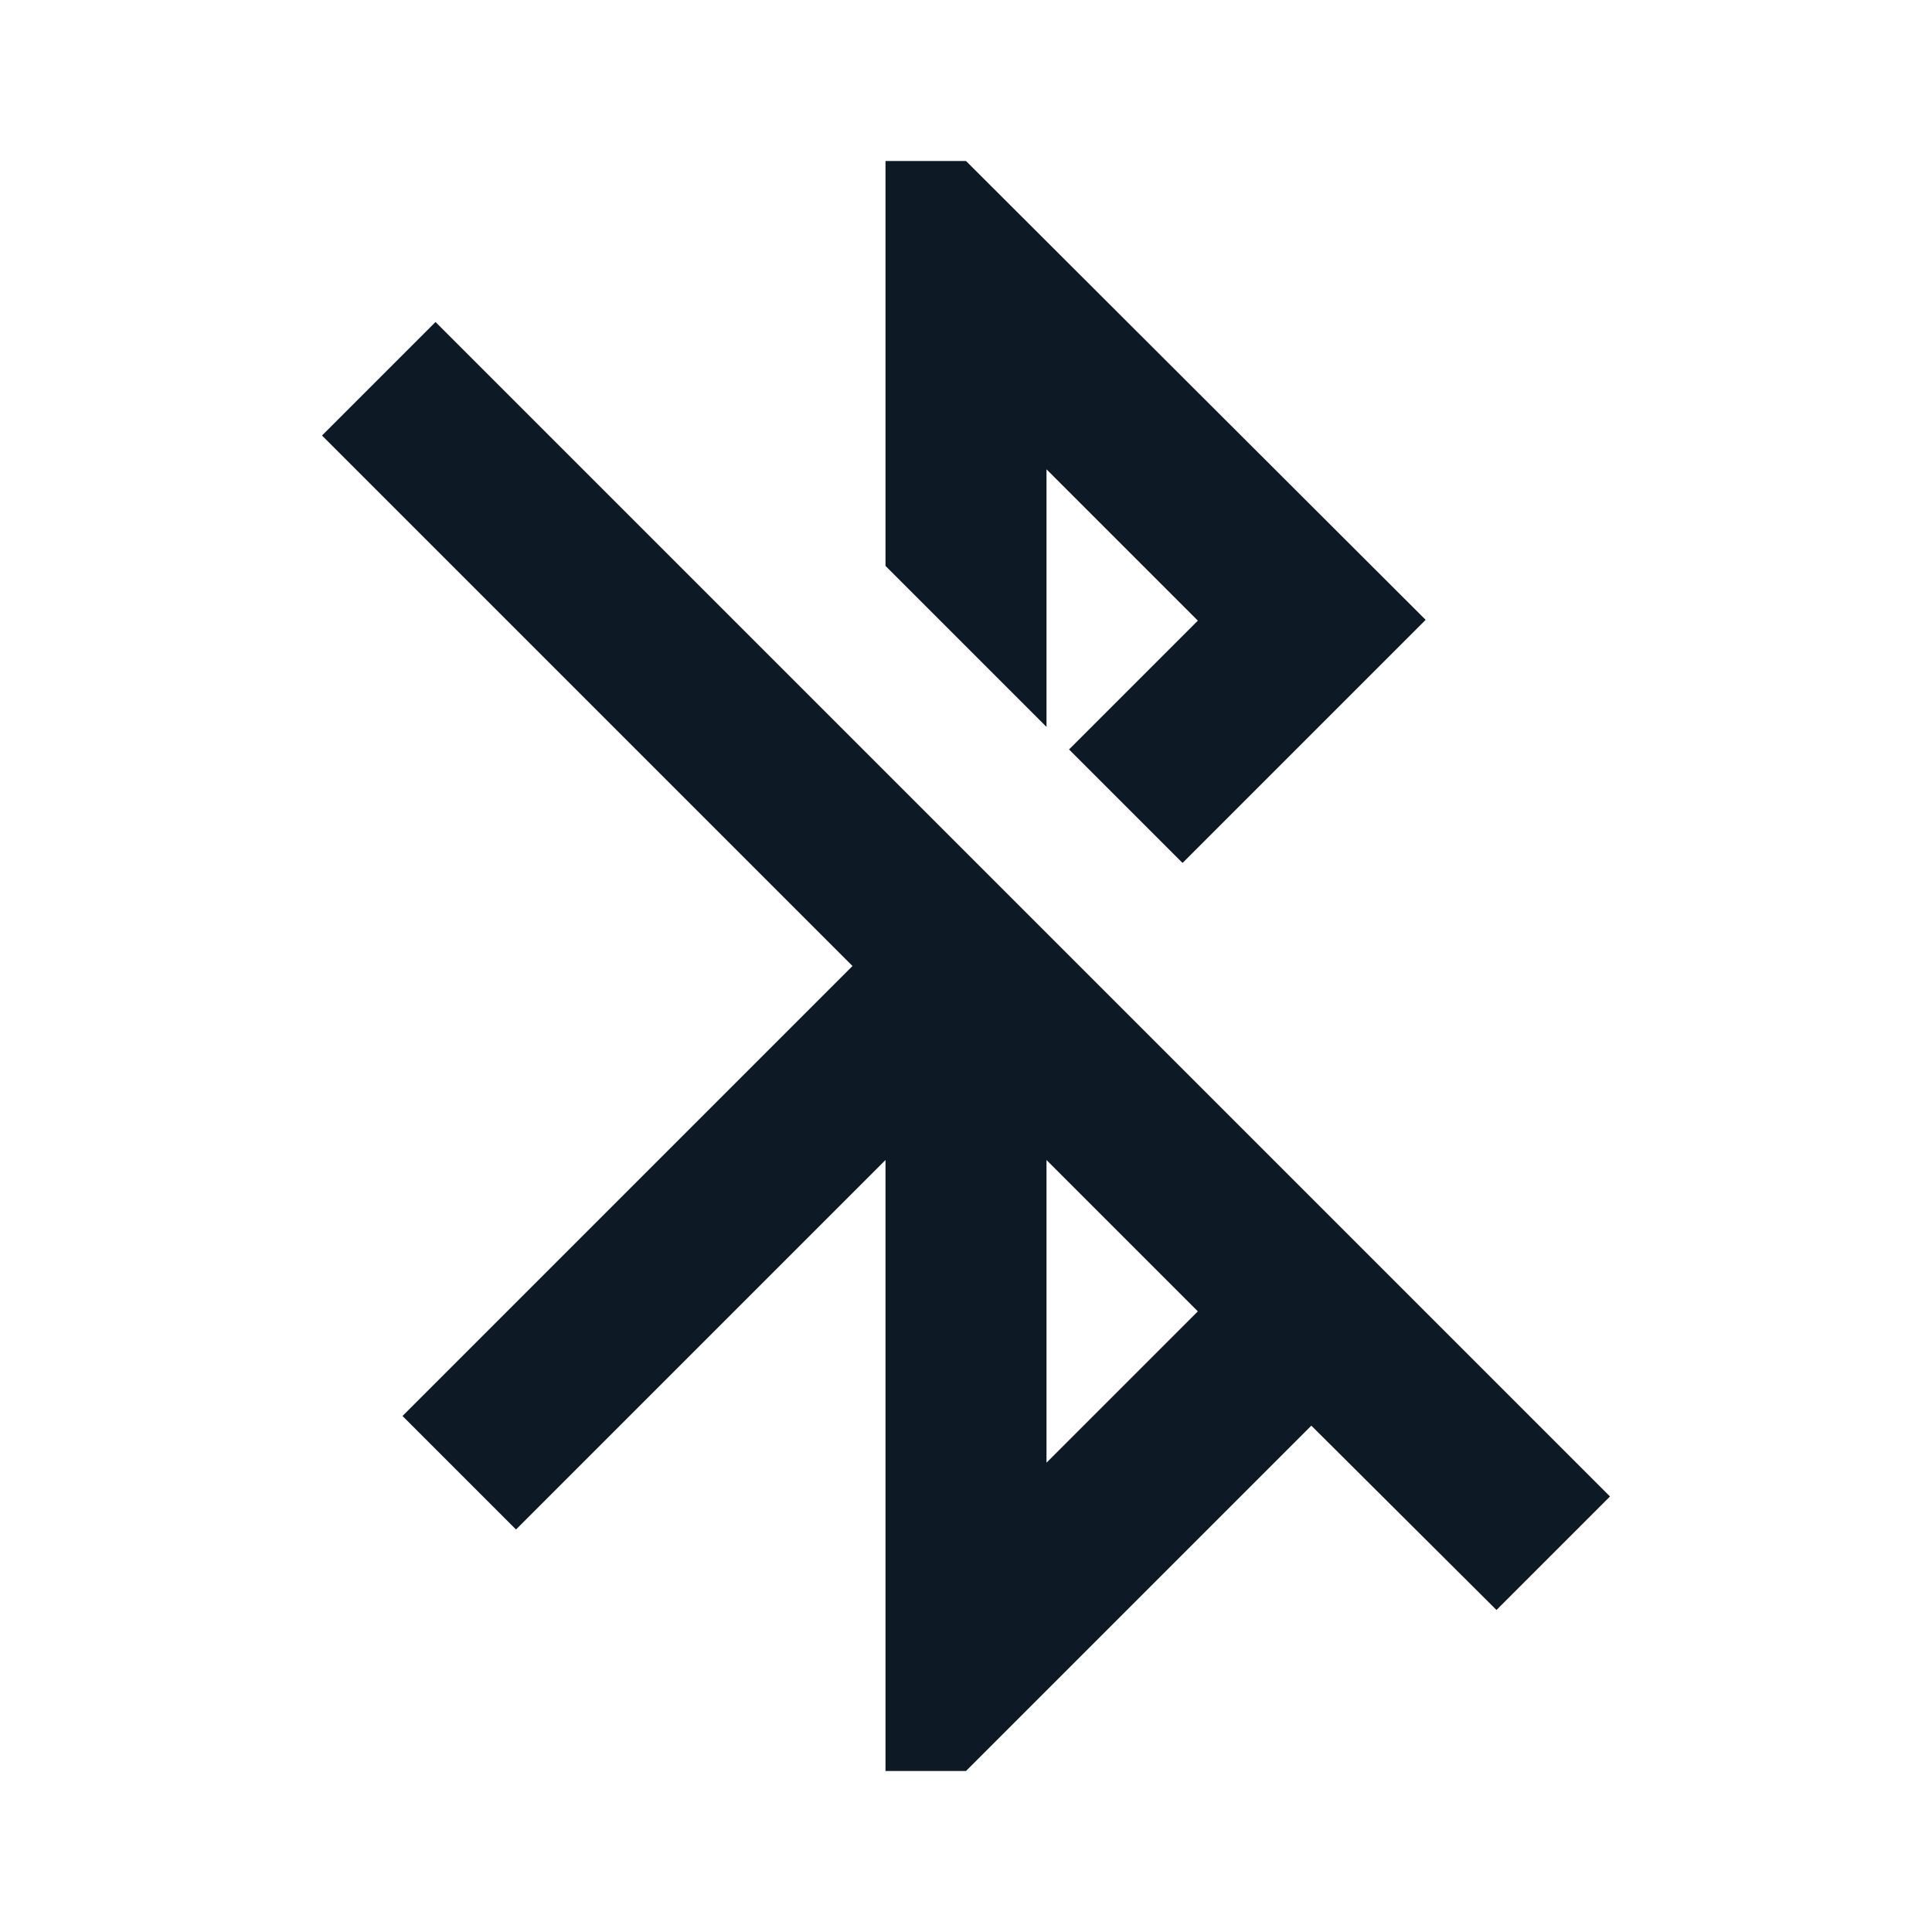<svg width="24" height="24" viewBox="0 0 24 24" fill="none" xmlns="http://www.w3.org/2000/svg">
<g clip-path="url(#clip0_1_2774)">
<path d="M13 5.83L14.88 7.71L13.28 9.31L14.69 10.72L17.71 7.7L12 2H11V7.03L13 9.03V5.83ZM5.41 4L4 5.41L10.59 12L5 17.59L6.41 19L11 14.41V22H12L16.29 17.71L18.59 20L20 18.59L5.41 4ZM13 18.17V14.41L14.88 16.29L13 18.17Z" fill="#0D1A26"/>
</g>
<defs>
<clipPath id="clip0_1_2774">
<rect width="24" height="24" fill="white"/>
</clipPath>
</defs>
</svg>
